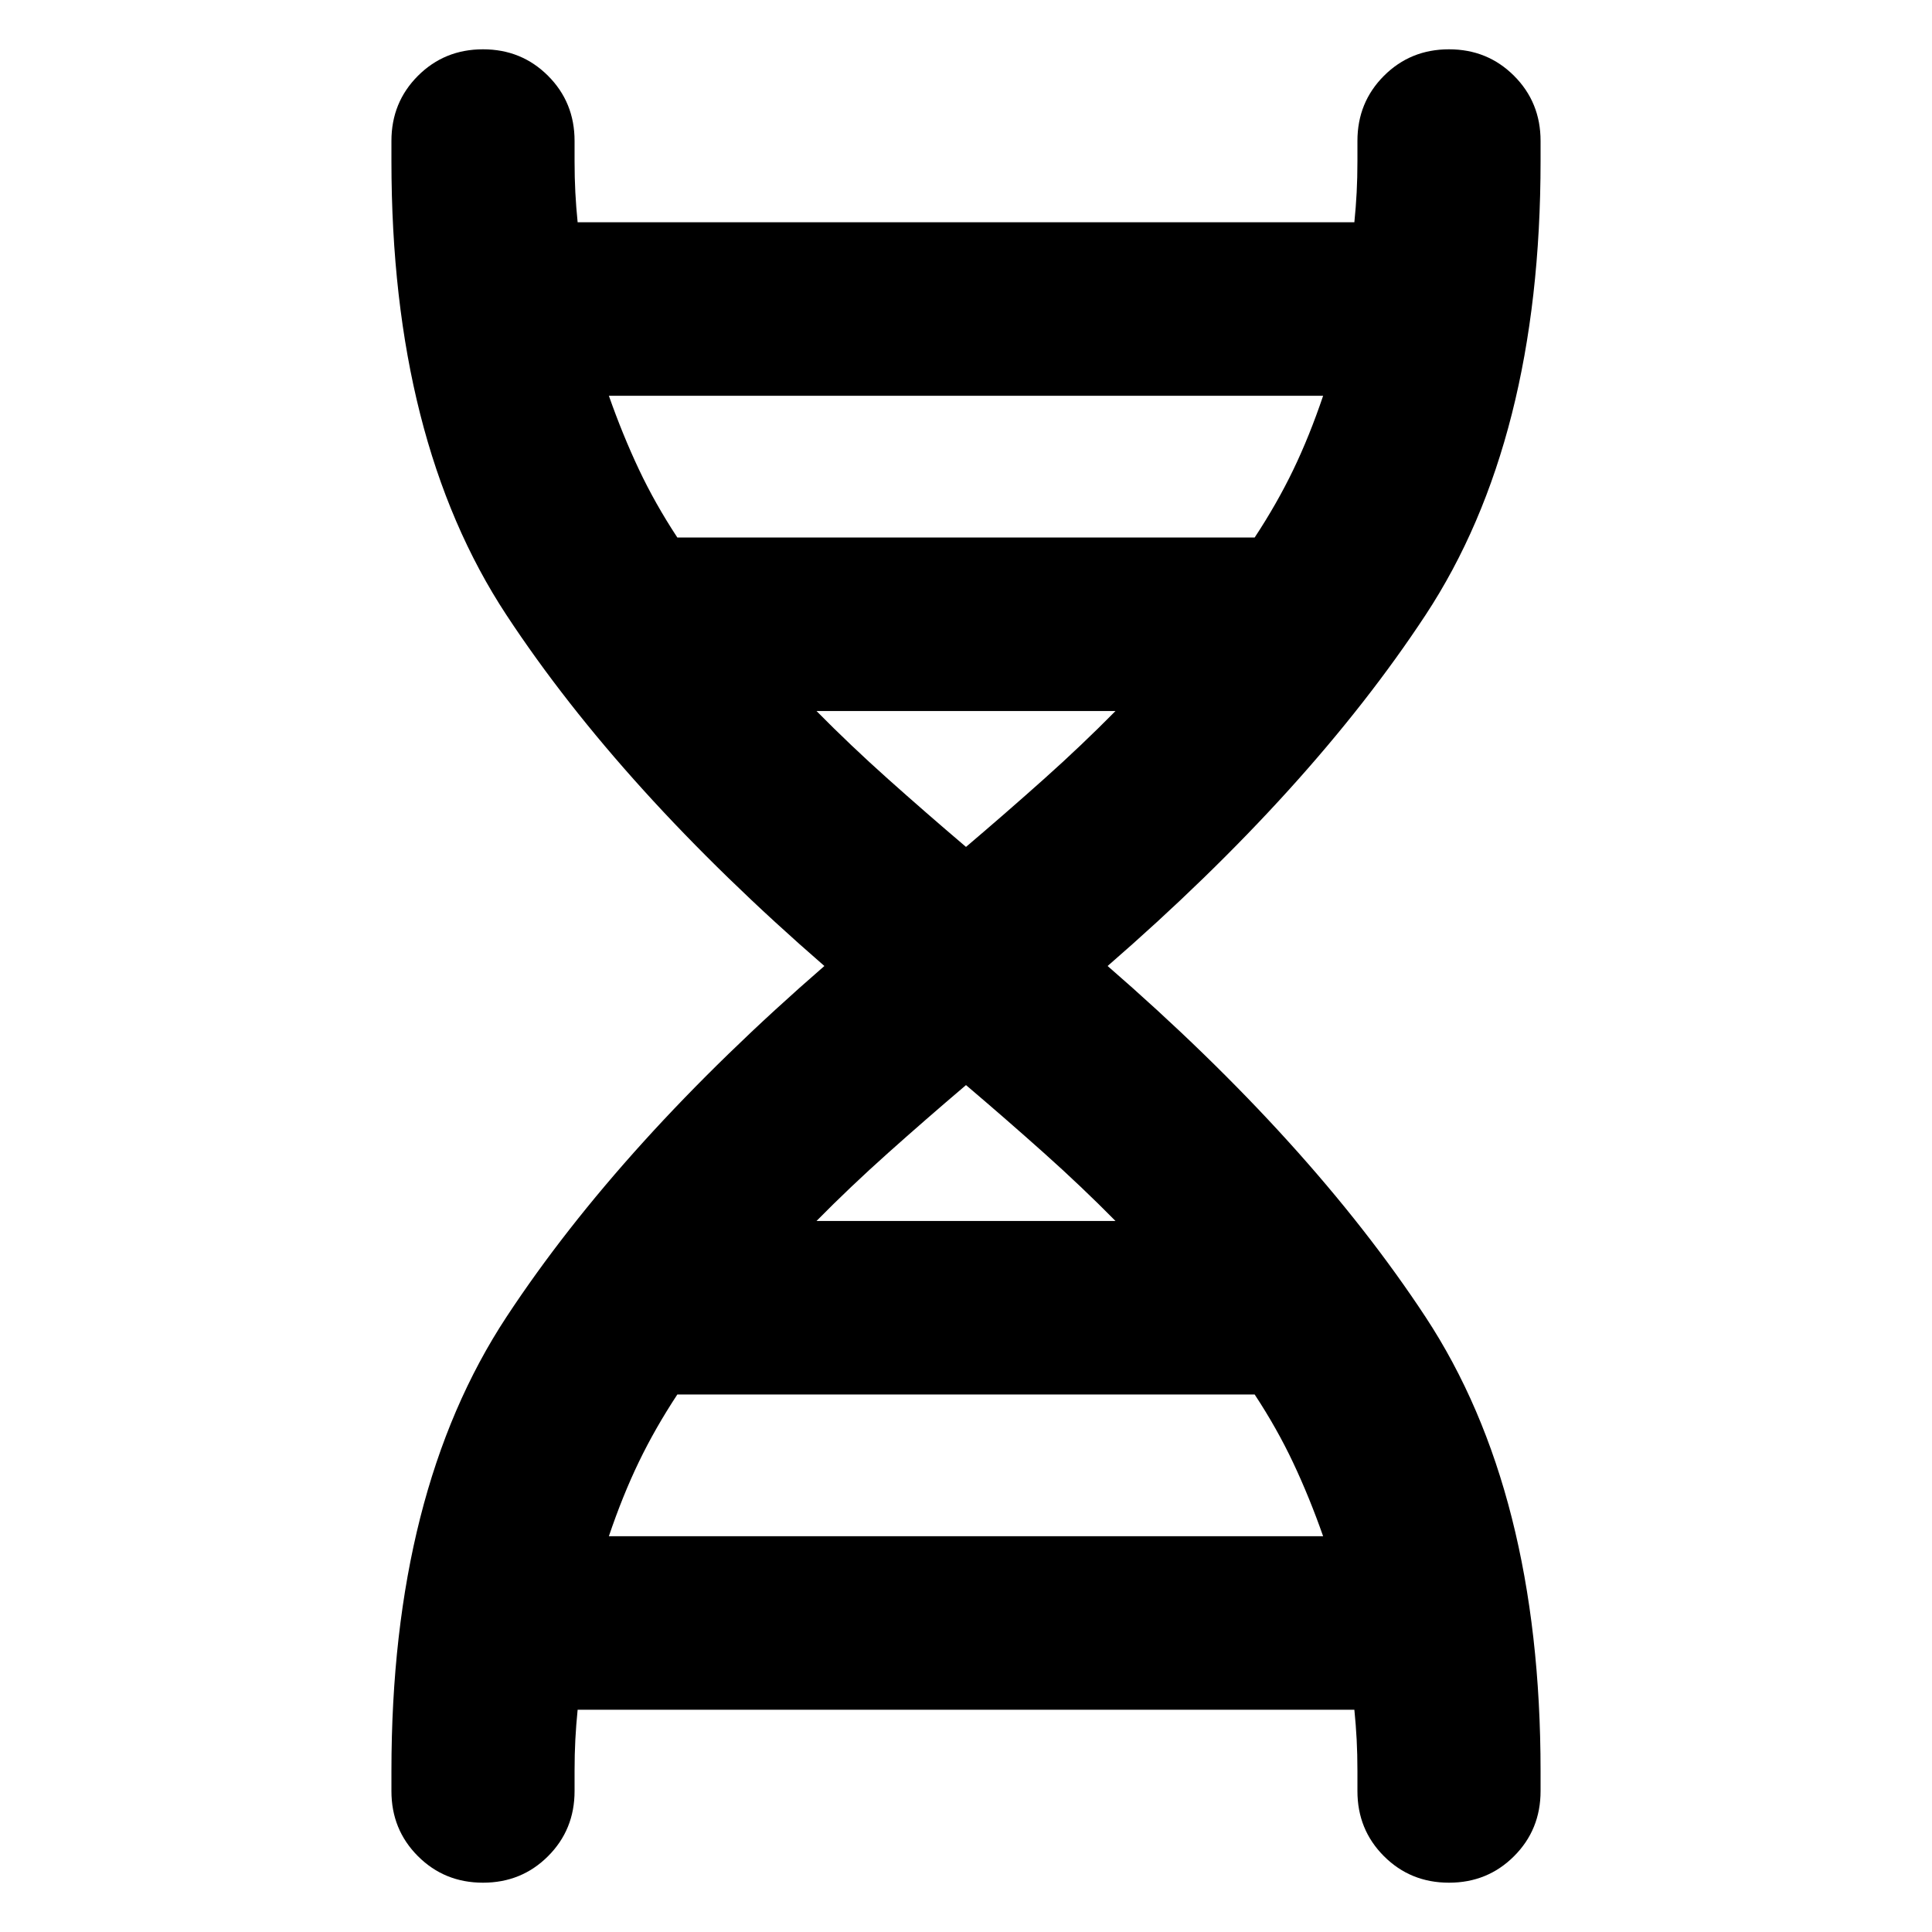 <svg xmlns="http://www.w3.org/2000/svg" height="24" viewBox="0 -960 960 960" width="24"><path d="M194.5-80q0-138.761 57.163-225.62Q308.826-392.478 409.63-480q-100.804-87.522-157.967-174.38Q194.5-741.239 194.5-880v-10q0-19.152 13.174-32.326T240-935.5q19.152 0 32.326 13.174T285.5-890v10q0 8.37.381 15.598.38 7.228 1.141 14.837h385.956q.761-7.609 1.141-14.837.381-7.228.381-15.598v-10q0-19.152 13.174-32.326T720-935.5q19.152 0 32.326 13.174T765.5-890v10q0 138.761-57.163 225.62Q651.174-567.522 550.37-480q100.804 87.522 157.967 174.38Q765.5-218.761 765.5-80v10q0 19.152-13.174 32.326T720-24.5q-19.152 0-32.326-13.174T674.5-70v-10q0-8.37-.381-15.598-.38-7.228-1.141-14.837H287.022q-.761 7.609-1.141 14.837Q285.5-88.37 285.5-80v10q0 19.152-13.174 32.326T240-24.5q-19.152 0-32.326-13.174T194.5-70v-10Zm142.065-612.913h286.87q11.087-16.848 19.152-33.576 8.065-16.729 14.869-36.859H302.544q6.804 19.37 14.869 36.478 8.065 17.109 19.152 33.957ZM480-539.174q20-17 38.761-33.761 18.761-16.761 35.522-33.761H405.717q16.761 17 35.522 33.761Q460-556.174 480-539.174Zm-74.283 185.87h148.566q-16.761-17-35.522-33.761Q500-403.826 480-420.826q-20 17-38.761 33.761-18.761 16.761-35.522 33.761ZM302.544-196.652h354.912q-6.804-19.37-14.869-36.478-8.065-17.109-19.152-33.957h-286.87q-11.087 16.848-19.152 33.576-8.065 16.729-14.869 36.859Z"/></svg>